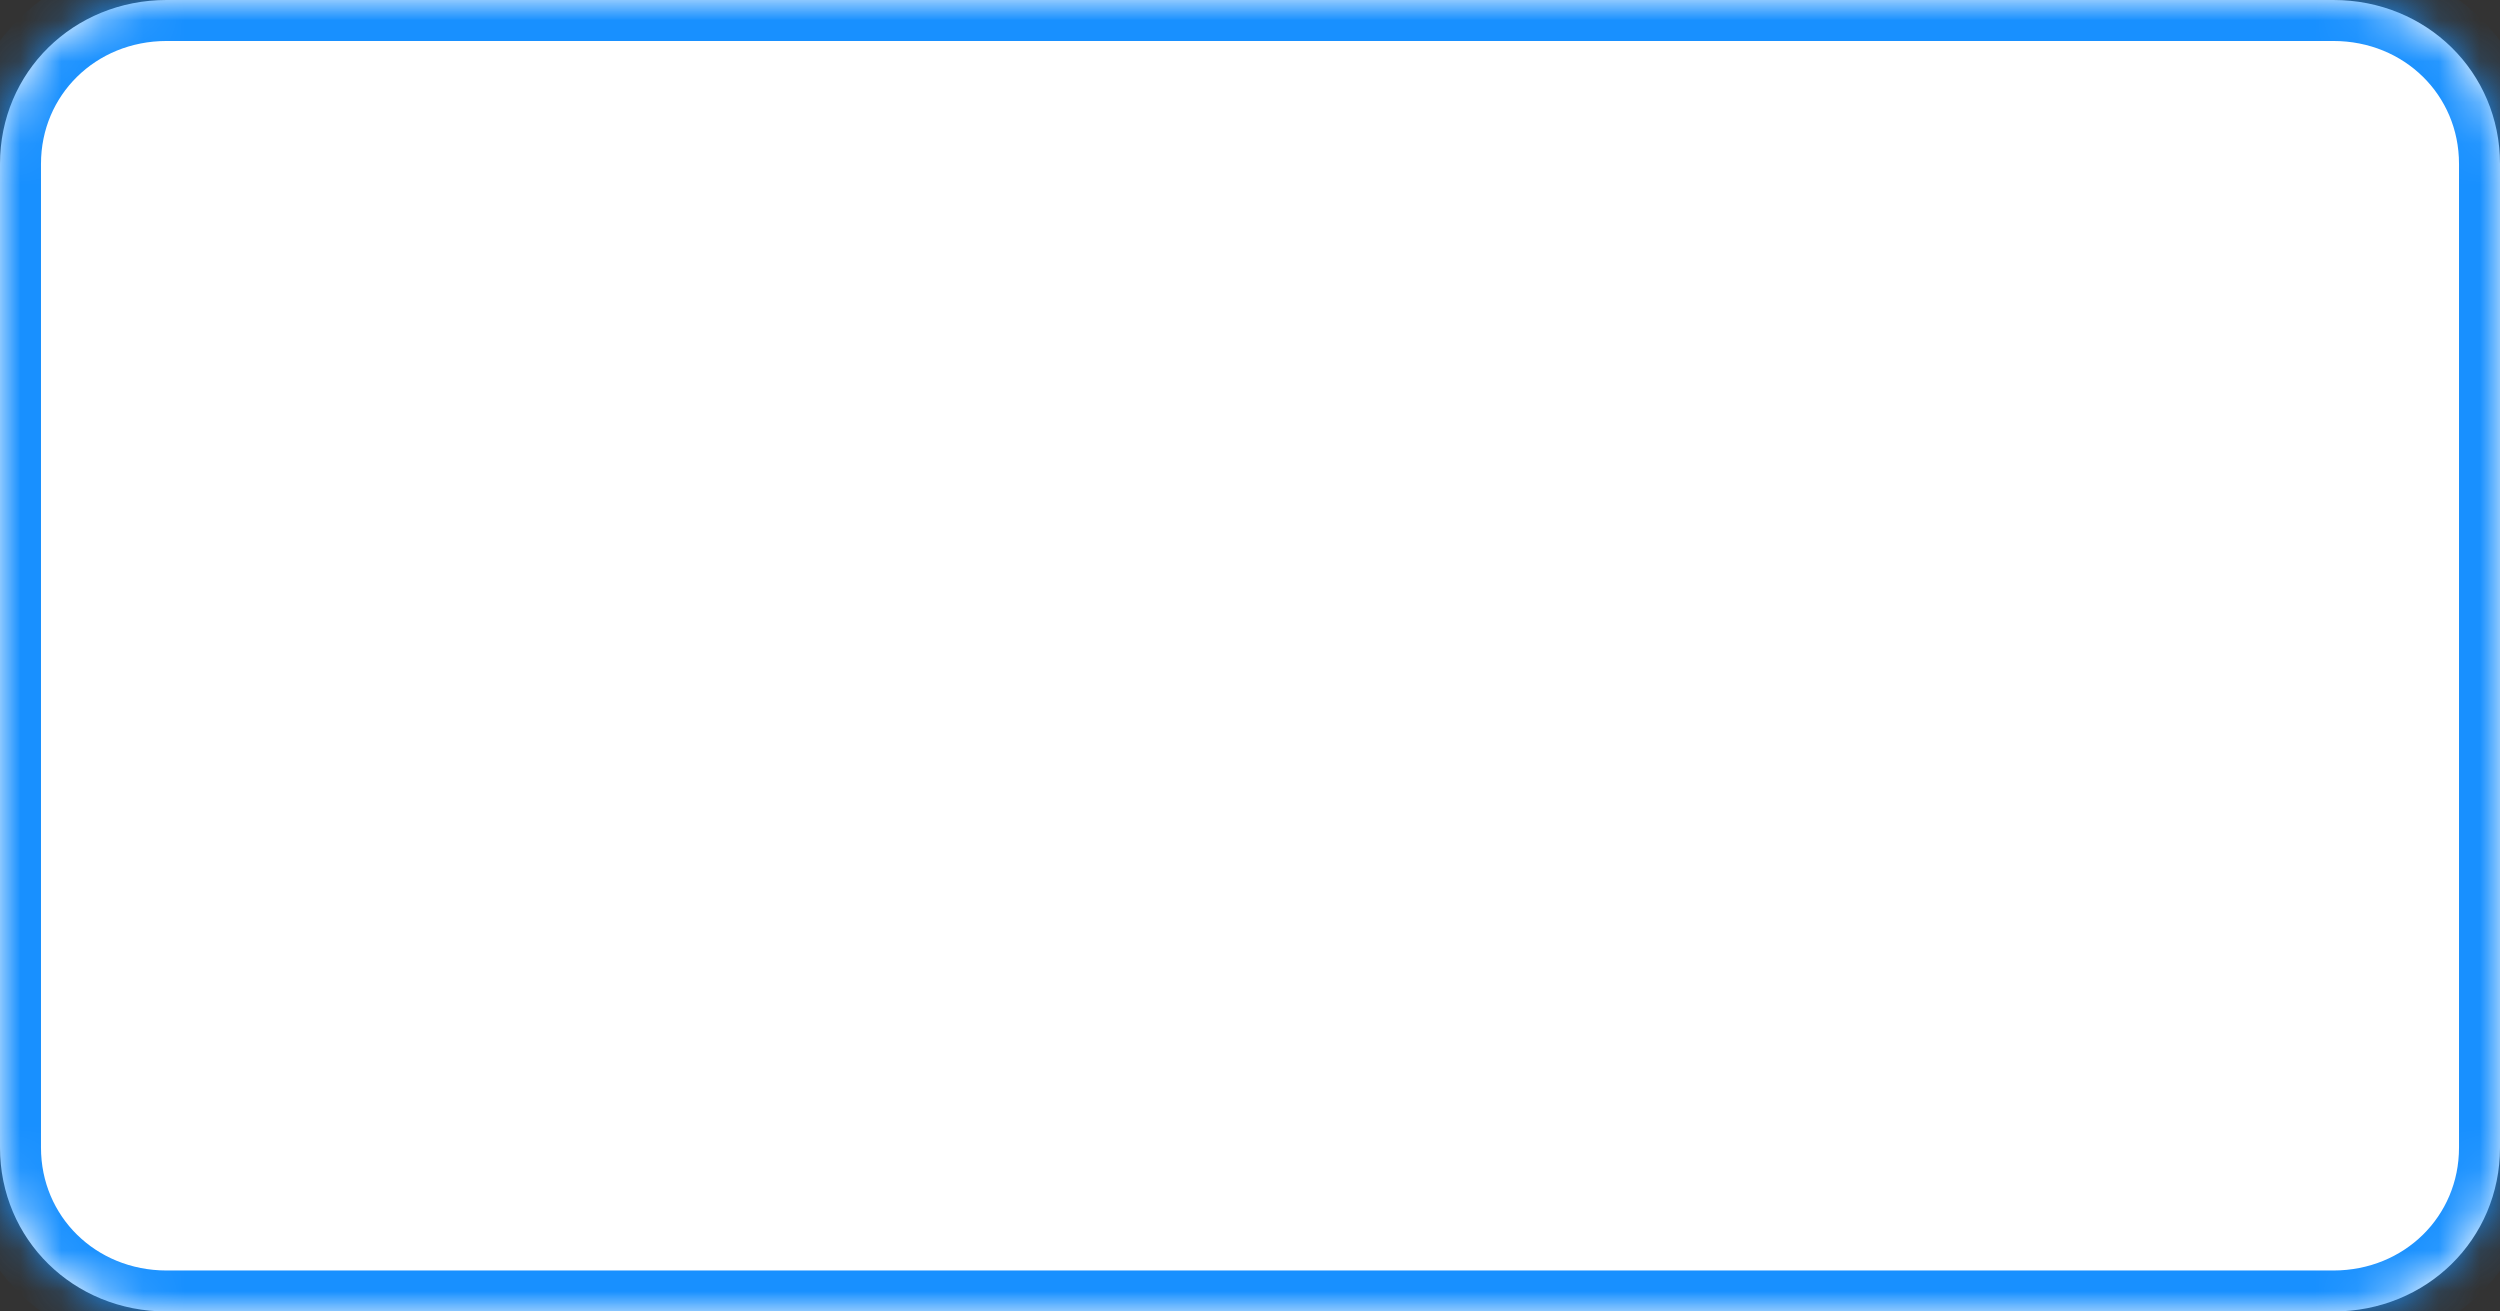 ﻿<?xml version="1.0" encoding="utf-8"?>
<svg version="1.1" xmlns:xlink="http://www.w3.org/1999/xlink" width="61px" height="32px" xmlns="http://www.w3.org/2000/svg">
  <rect width="100%" height="100%" fill="#333333" stroke="none"/>
  <defs>
    <mask fill="white" id="clip73">
      <path d="M 0 28  L 0 4  C 0 1.76  1.789 0  4.067 0  L 26.917 0  L 56.933 0  C 59.211 0  61 1.76  61 4  L 61 28  C 61 30.24  59.211 32  56.933 32  L 4.067 32  C 1.789 32  0 30.24  0 28  Z " fill-rule="evenodd" />
    </mask>
  </defs>
  <g transform="matrix(1 0 0 1 -214 -191 )">
    <path d="M 0 28  L 0 4  C 0 1.76  1.789 0  4.067 0  L 26.917 0  L 56.933 0  C 59.211 0  61 1.76  61 4  L 61 28  C 61 30.24  59.211 32  56.933 32  L 4.067 32  C 1.789 32  0 30.24  0 28  Z " fill-rule="nonzero" fill="#ffffff" stroke="none" transform="matrix(1 0 0 1 214 191 )" />
    <path d="M 0 28  L 0 4  C 0 1.76  1.789 0  4.067 0  L 26.917 0  L 56.933 0  C 59.211 0  61 1.76  61 4  L 61 28  C 61 30.24  59.211 32  56.933 32  L 4.067 32  C 1.789 32  0 30.24  0 28  Z " stroke-width="2" stroke="#1890ff" fill="none" transform="matrix(1 0 0 1 214 191 )" mask="url(#clip73)" />
  </g>
</svg>